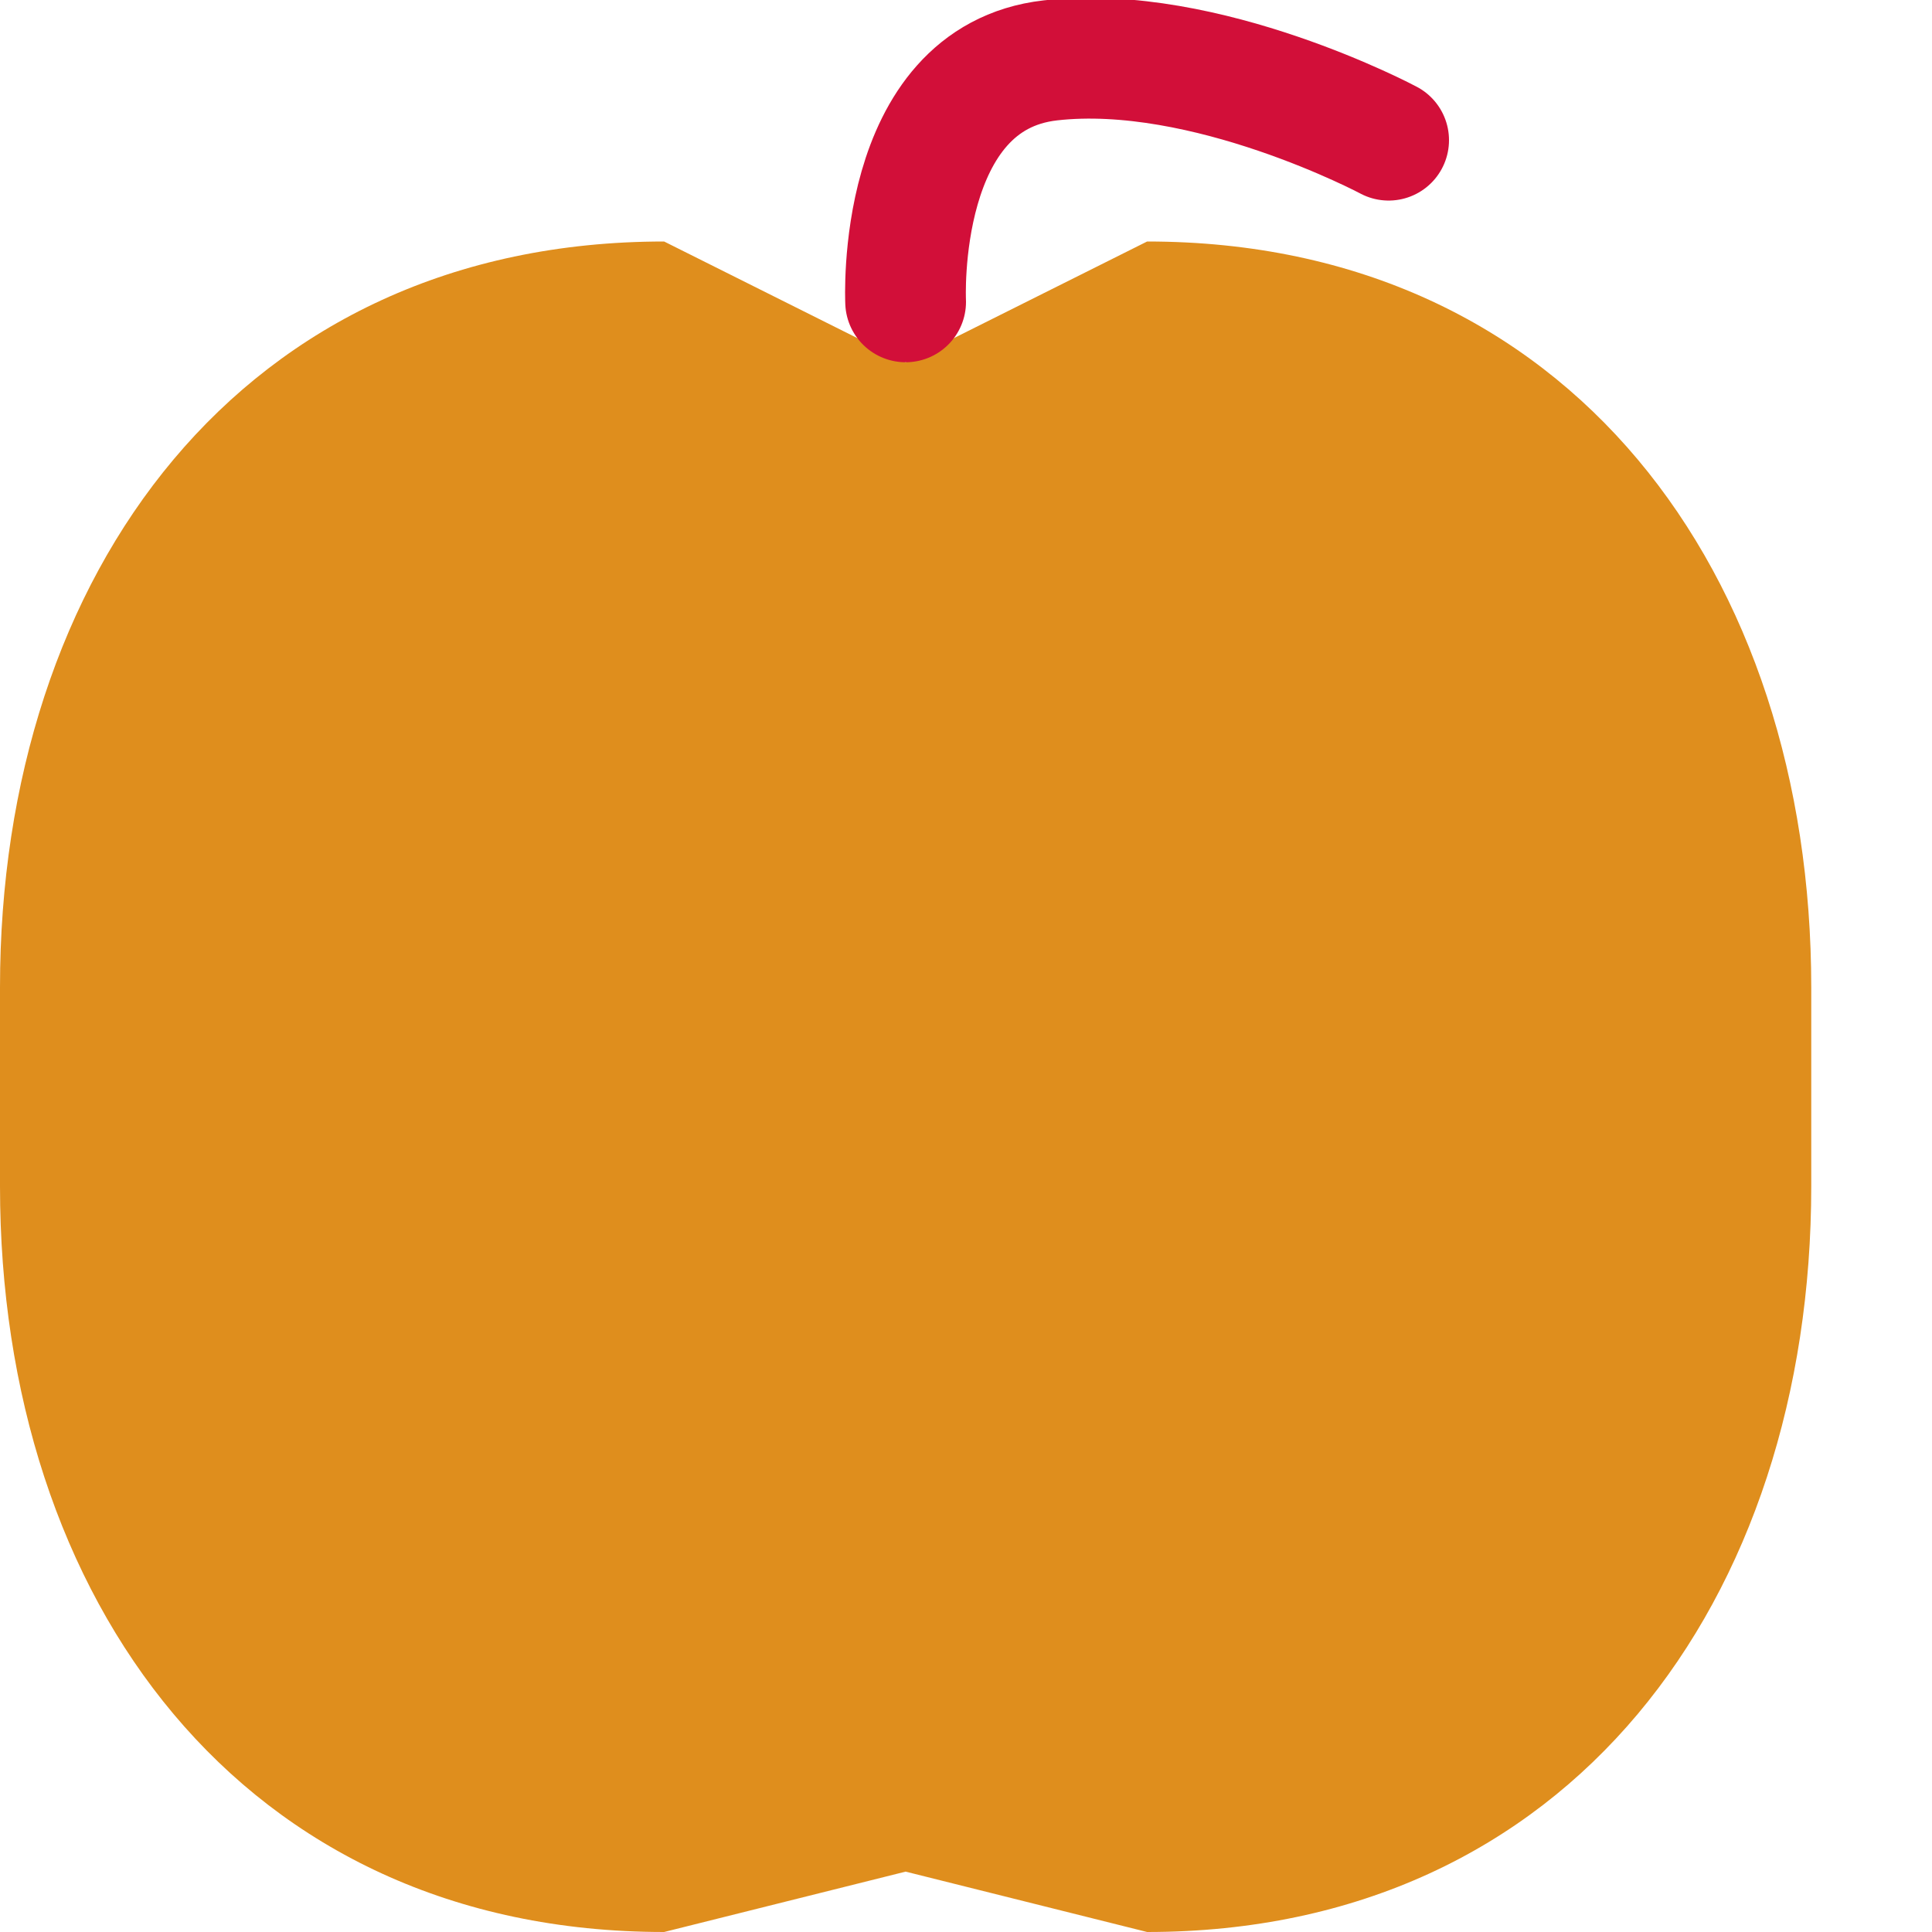 <svg xmlns="http://www.w3.org/2000/svg" width="16" height="16" version="1">
 <path fill="#df8e1d" d="m5.5 2c-3.5 0-5.5 2.754-5.5 6.176v1.648c0 3.422 2 6.176 5.5 6.176l2-0.5 2 0.5c3.5 0 5.5-2.754 5.5-6.176v-1.648c0-3.422-2-6.176-5.5-6.176l-2 1-2-1z"/>
 <path fill="none" stroke="#d20f39" stroke-linecap="round" stroke-linejoin="round" d="m7.5 2.5s-0.09-1.854 1.199-2c1.289-0.146 2.801 0.661 2.801 0.661"/>
</svg>
